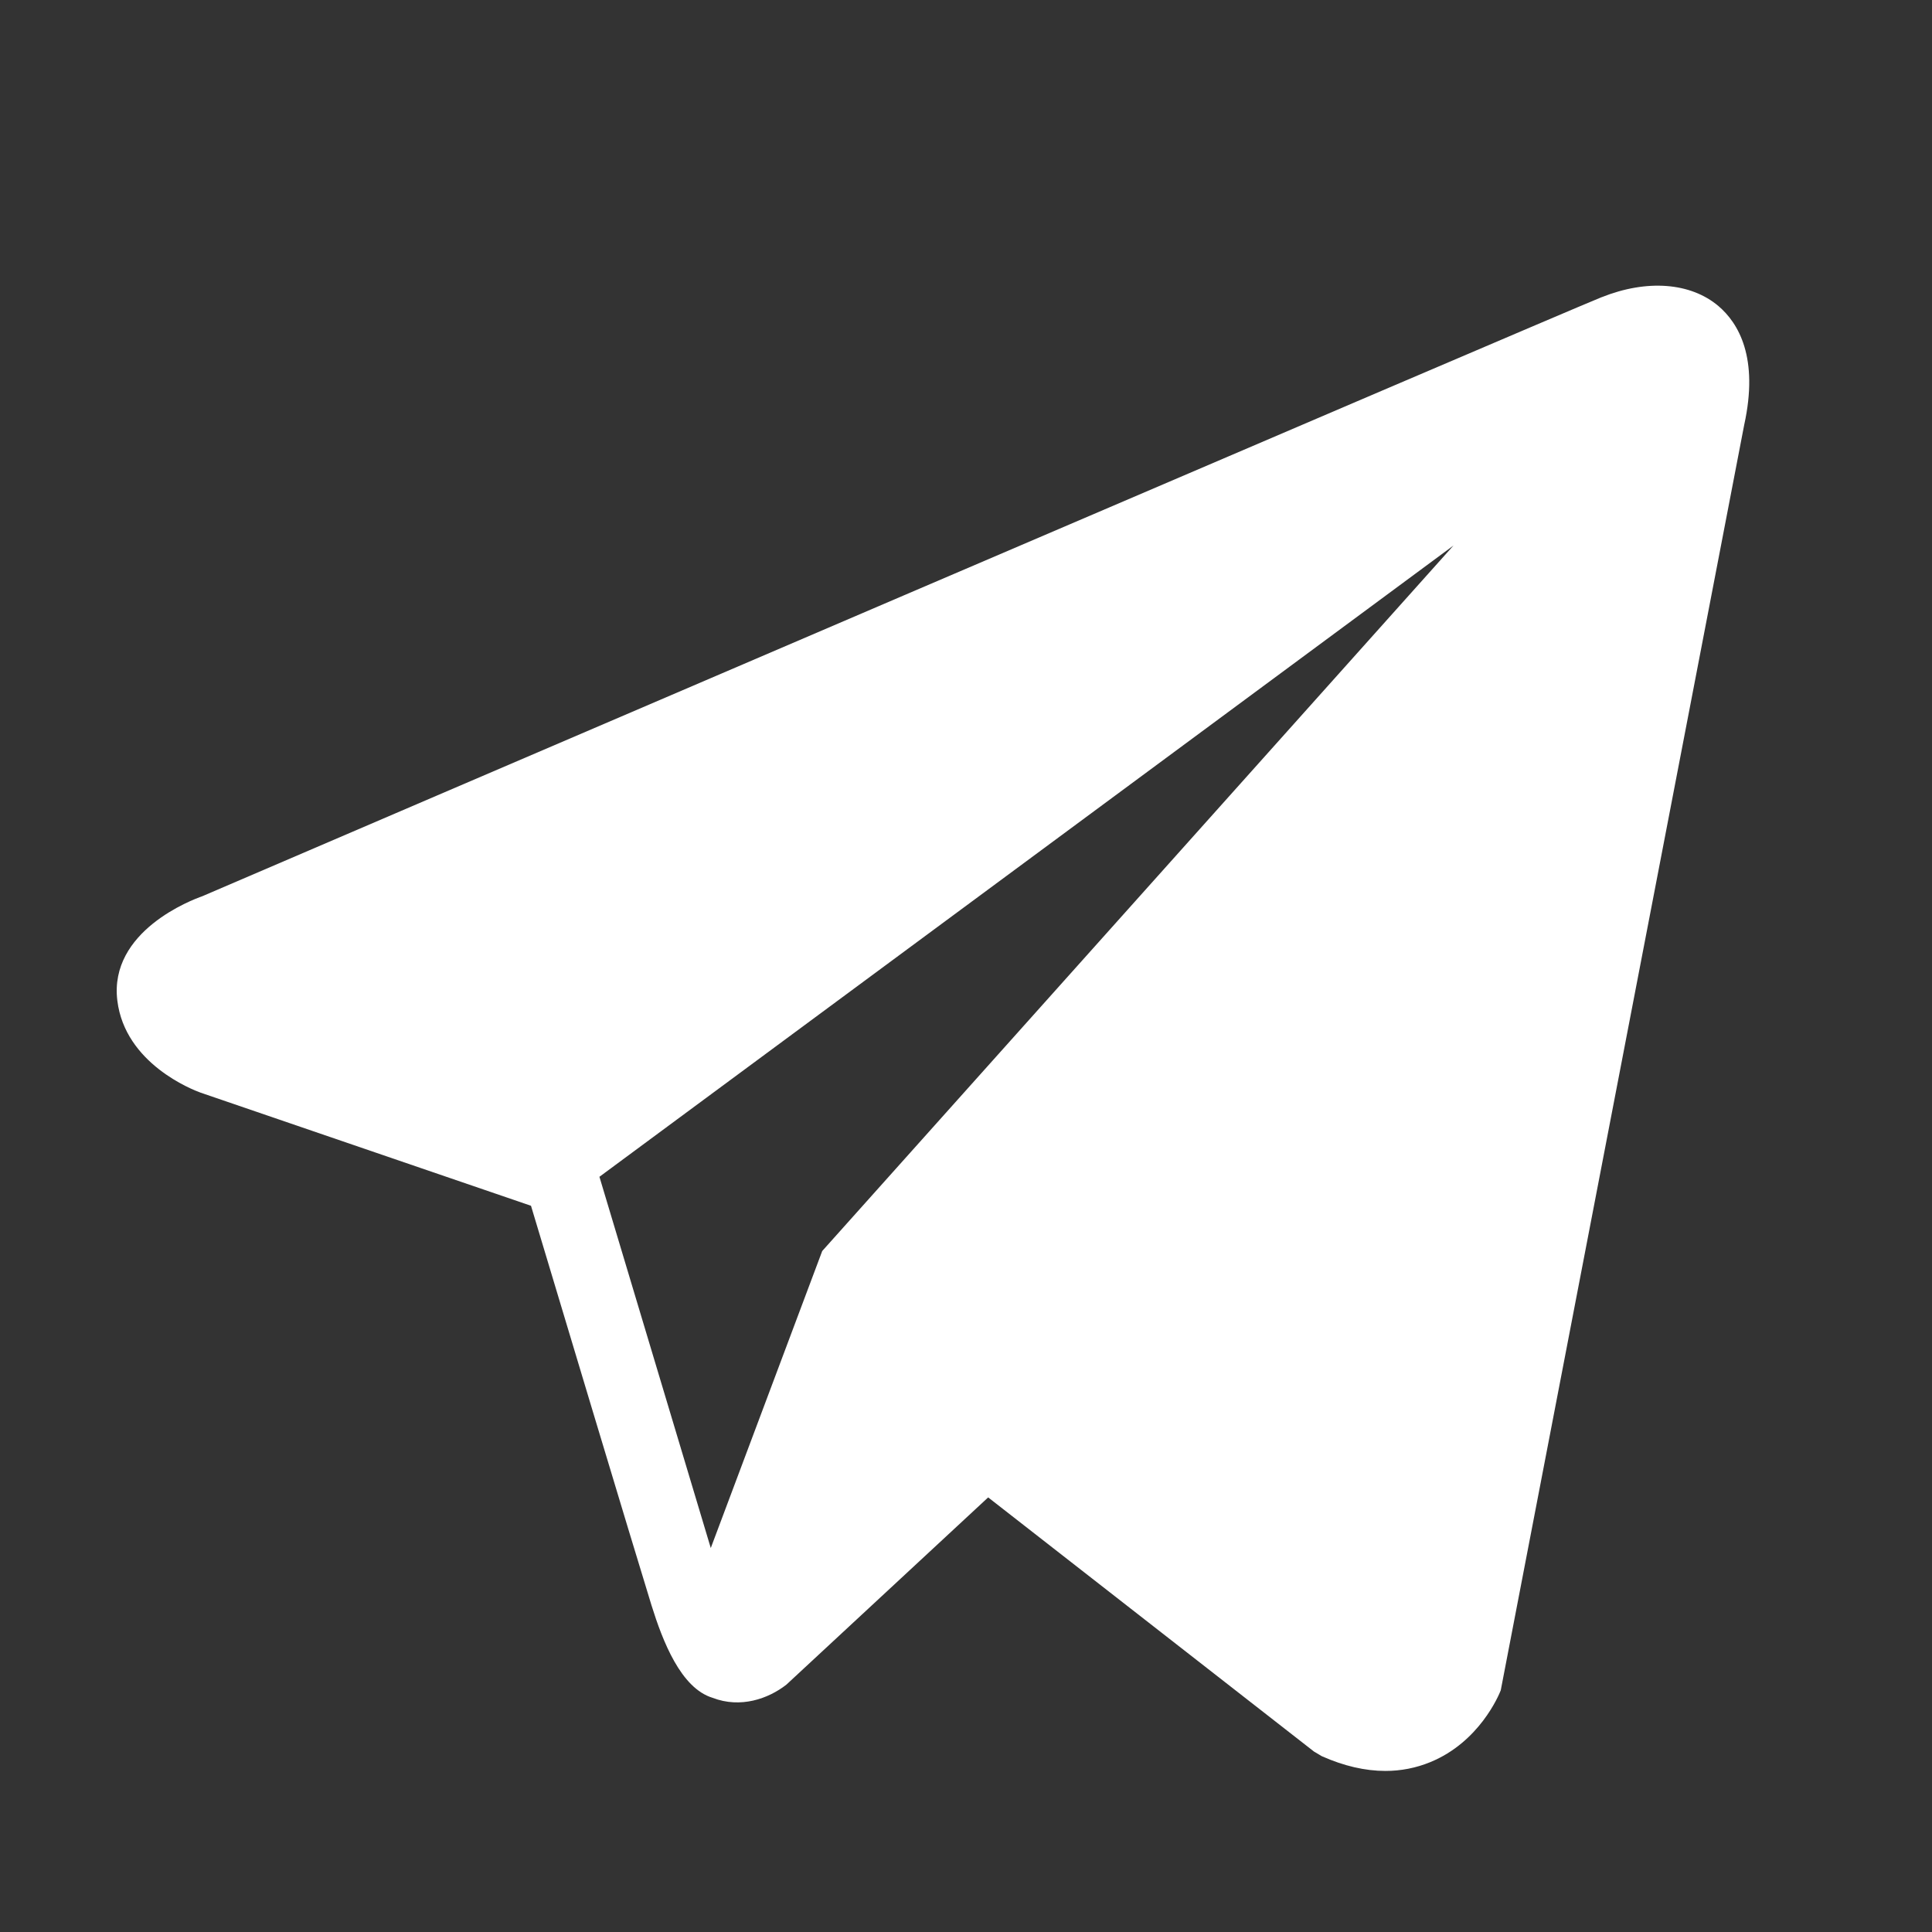 <svg width="19" height="19" viewBox="0 0 19 19" fill="none" xmlns="http://www.w3.org/2000/svg">
<rect x="0" y="0" width="19" height="19" fill="#333333" stroke="none"/>
<path d="M16.9 3.01C16.626 2.778 16.196 2.745 15.751 2.923H15.75C15.282 3.111 2.509 8.59 1.989 8.814C1.895 8.847 1.069 9.155 1.154 9.841C1.23 10.46 1.893 10.717 1.974 10.746L5.222 11.858C5.437 12.575 6.232 15.221 6.407 15.787C6.517 16.139 6.695 16.602 7.008 16.697C7.283 16.803 7.556 16.706 7.733 16.568L9.718 14.726L12.923 17.226L12.999 17.271C13.217 17.368 13.426 17.416 13.625 17.416C13.778 17.416 13.926 17.387 14.067 17.329C14.547 17.132 14.739 16.675 14.759 16.623L17.153 4.179C17.299 3.515 17.096 3.177 16.9 3.01ZM8.086 12.303L6.99 15.224L5.895 11.573L14.294 5.365L8.086 12.303Z" fill="white"/>
</svg>
